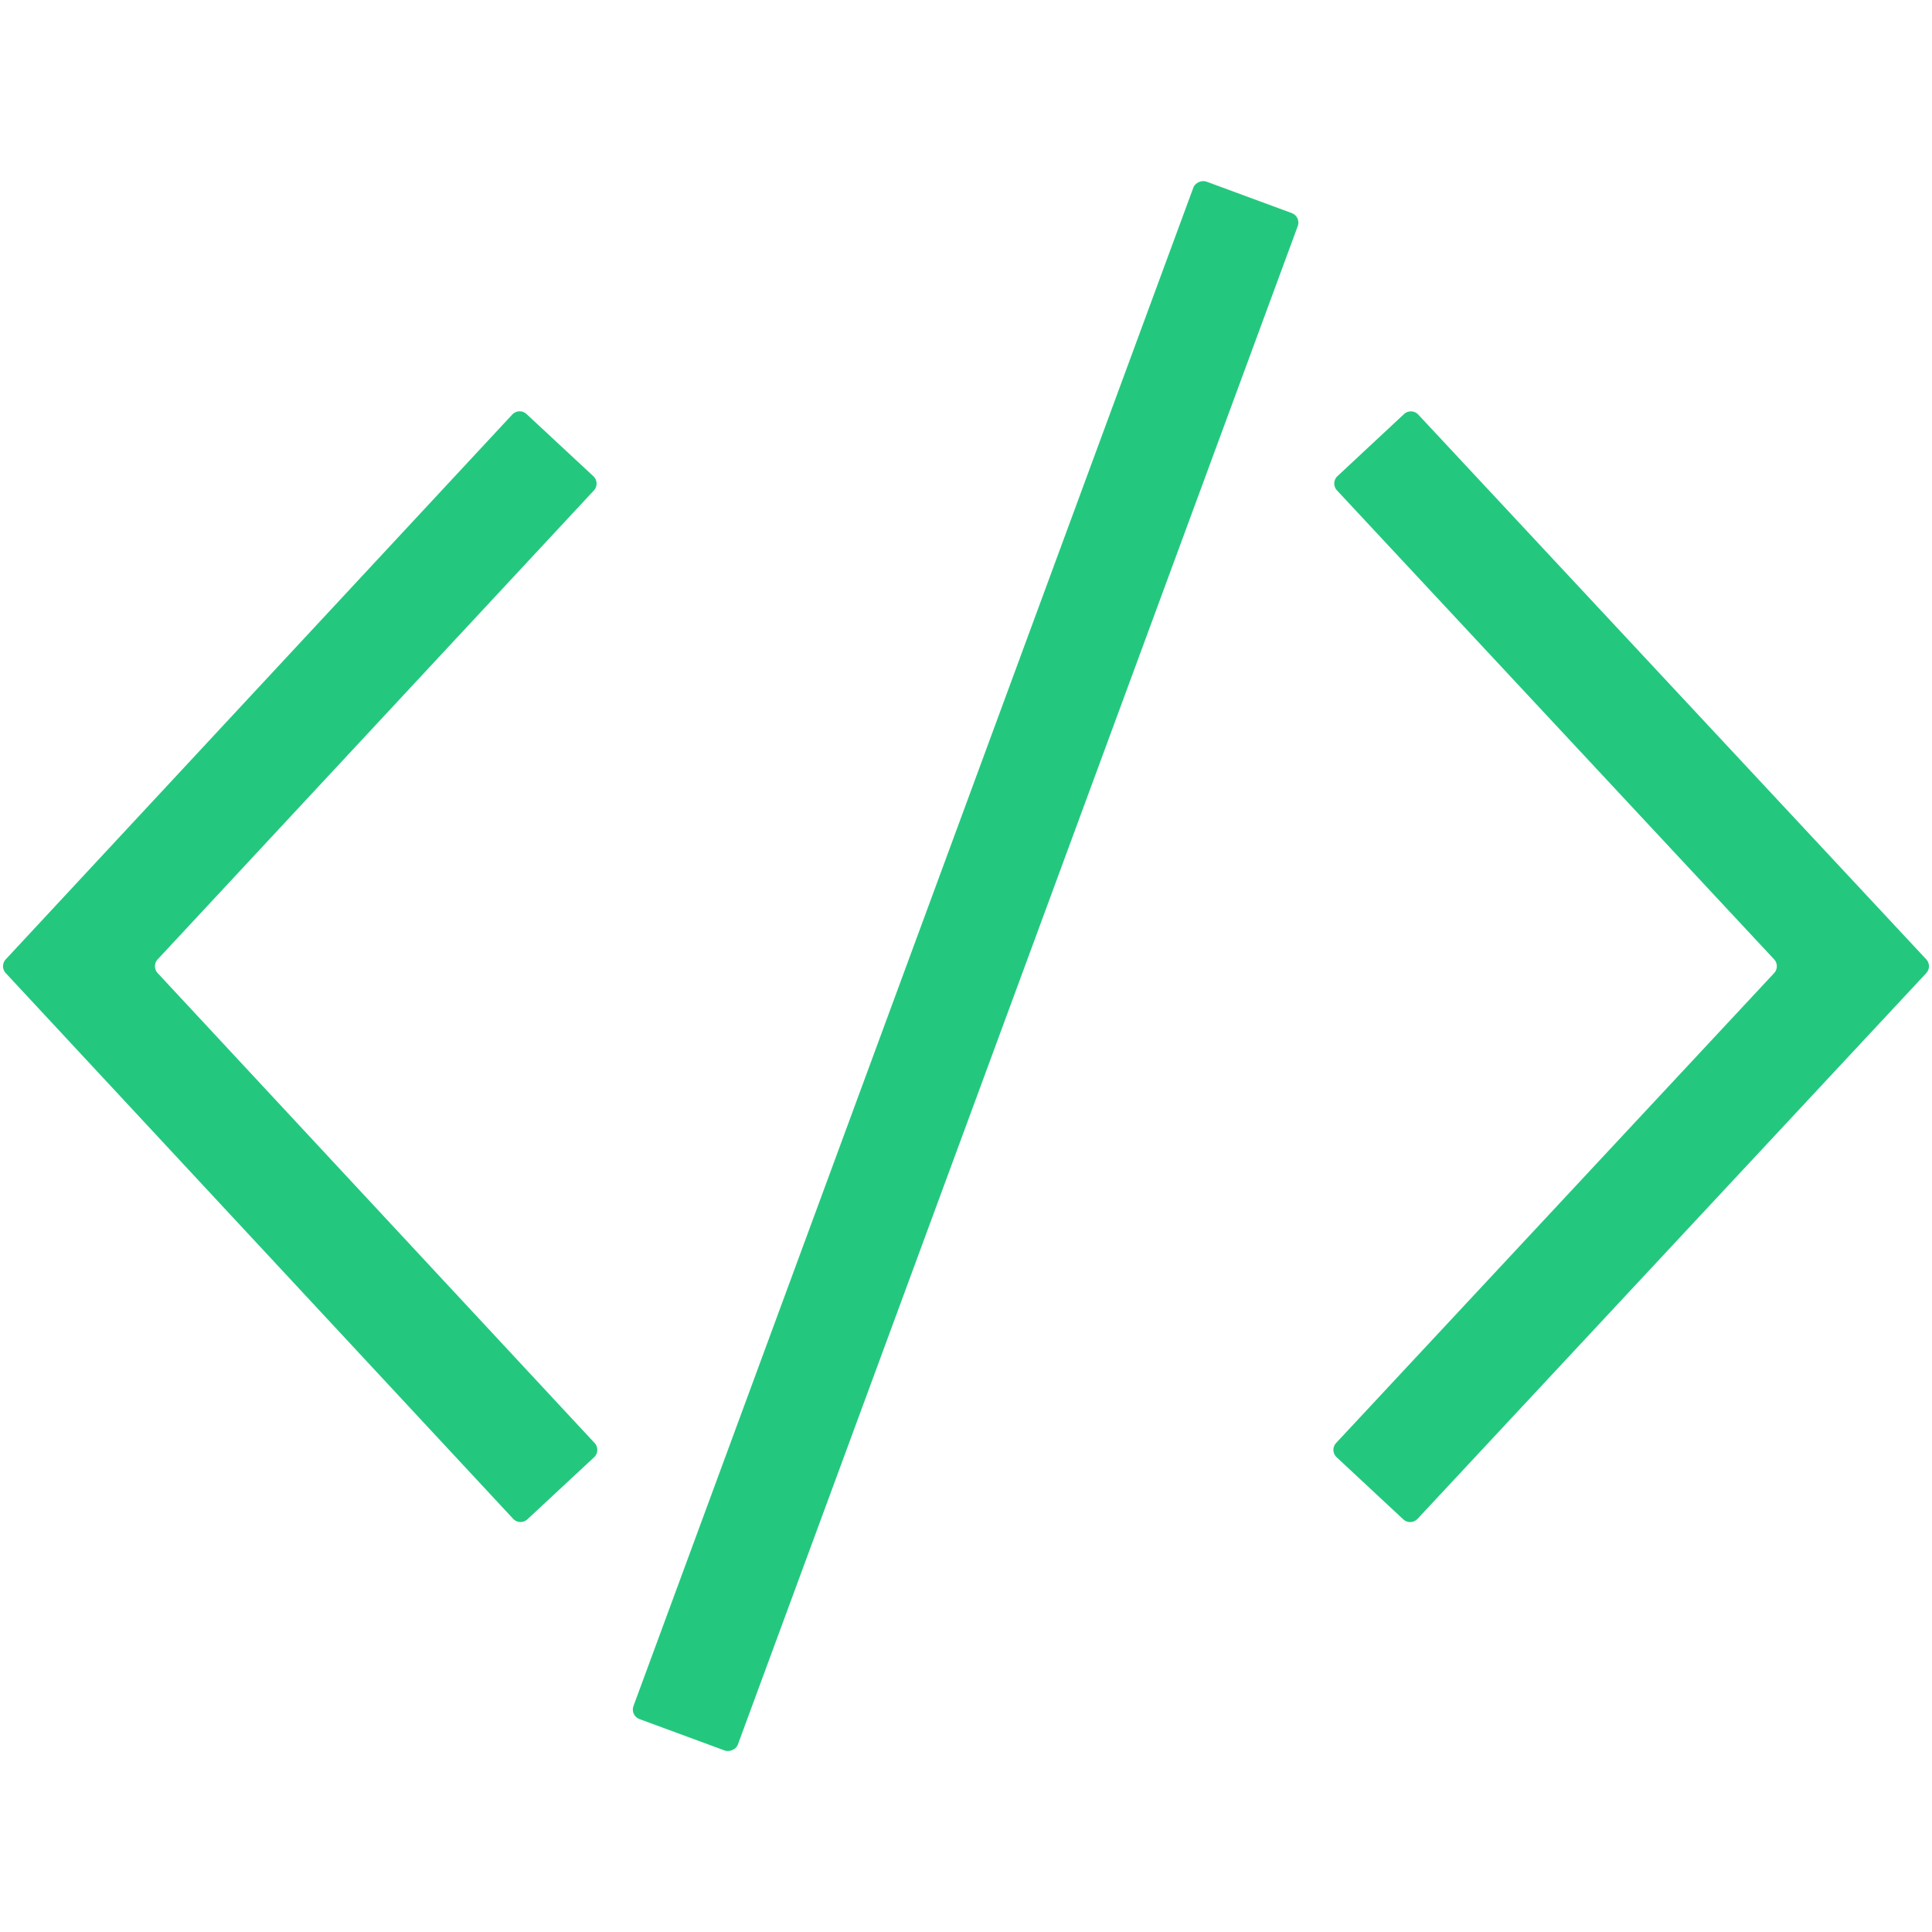 <svg xmlns="http://www.w3.org/2000/svg" viewBox="0 0 382 382"><defs><style>.cls-1{fill:none;}.cls-2{fill:#23c87e;}</style></defs><title>Copy_to_Clipboard</title><g id="Layer_2" data-name="Layer 2"><g id="Layer_1-2" data-name="Layer 1"><rect class="cls-1" width="382" height="382"/><path class="cls-2" d="M117.29,94.13,104.11,81.87a2,2,0,0,0-2.83.1L1.14,189.68a2,2,0,0,0,0,2.73L101.45,300.29a2,2,0,0,0,2.83.11l13.18-12.26a2,2,0,0,0,.1-2.83l-86.38-92.9a2,2,0,0,1,0-2.73L117.4,97A2,2,0,0,0,117.29,94.13Z"/><path class="cls-2" d="M277.62,81.86,264.45,94.14a2,2,0,0,0-.1,2.82l86.43,92.72a2,2,0,0,1,0,2.73L264.19,285.3a2,2,0,0,0,.09,2.83l13.17,12.27a2,2,0,0,0,2.83-.09l100.58-107.9a2,2,0,0,0,0-2.73L280.45,82A2,2,0,0,0,277.62,81.86Z"/><rect class="cls-2" x="28.91" y="180" width="324" height="22" rx="2" transform="translate(-54.33 304.06) rotate(-69.76)"/></g></g></svg>